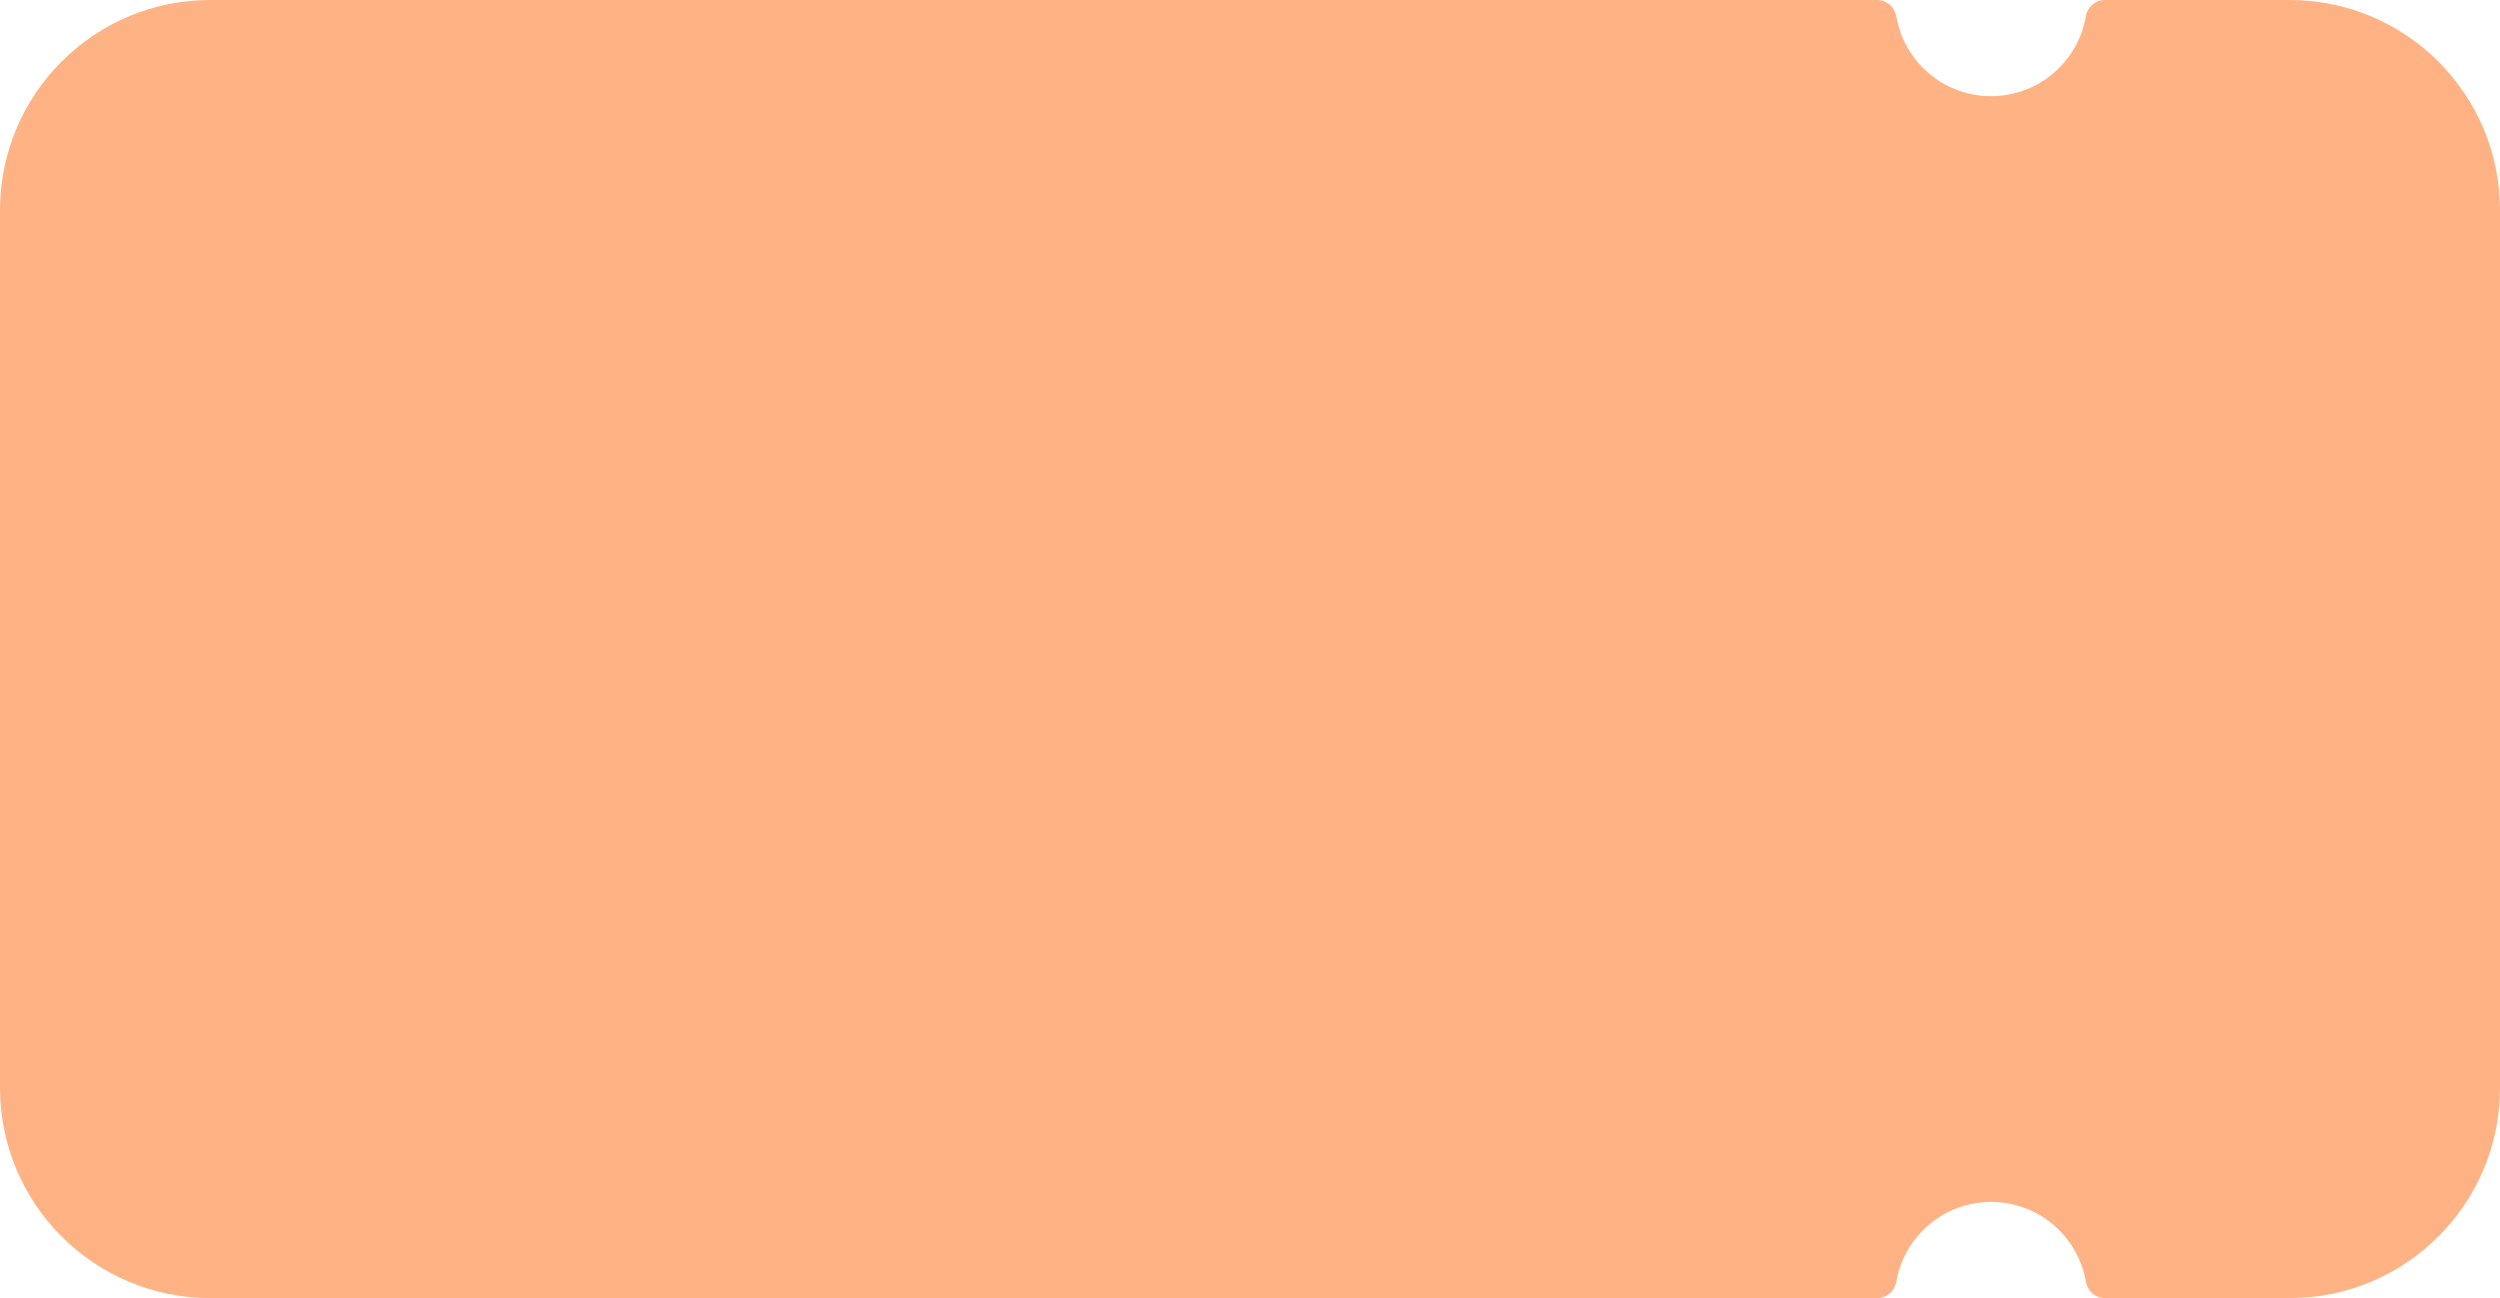 <svg width="520" height="270" viewBox="0 0 520 270" fill="none" xmlns="http://www.w3.org/2000/svg">
<path d="M476.251 0H437.812C435.822 0 434.192 1.47 433.852 3.42C432.232 12.829 424.022 19.999 414.142 19.999C404.262 19.999 396.062 12.839 394.432 3.42C394.092 1.46 392.462 0 390.473 0H43.739C19.58 0 0 19.579 0 43.738V226.262C0 250.411 19.58 270 43.739 270H390.482C392.472 270 394.102 268.53 394.442 266.58C396.062 257.17 404.272 250.001 414.152 250.001C424.032 250.001 432.232 257.16 433.862 266.58C434.202 268.54 435.832 270 437.822 270H476.261C500.41 270 520 250.421 520 226.262V43.738C520 19.589 500.42 0 476.261 0H476.251Z" fill="#FFB385"/>
</svg>
